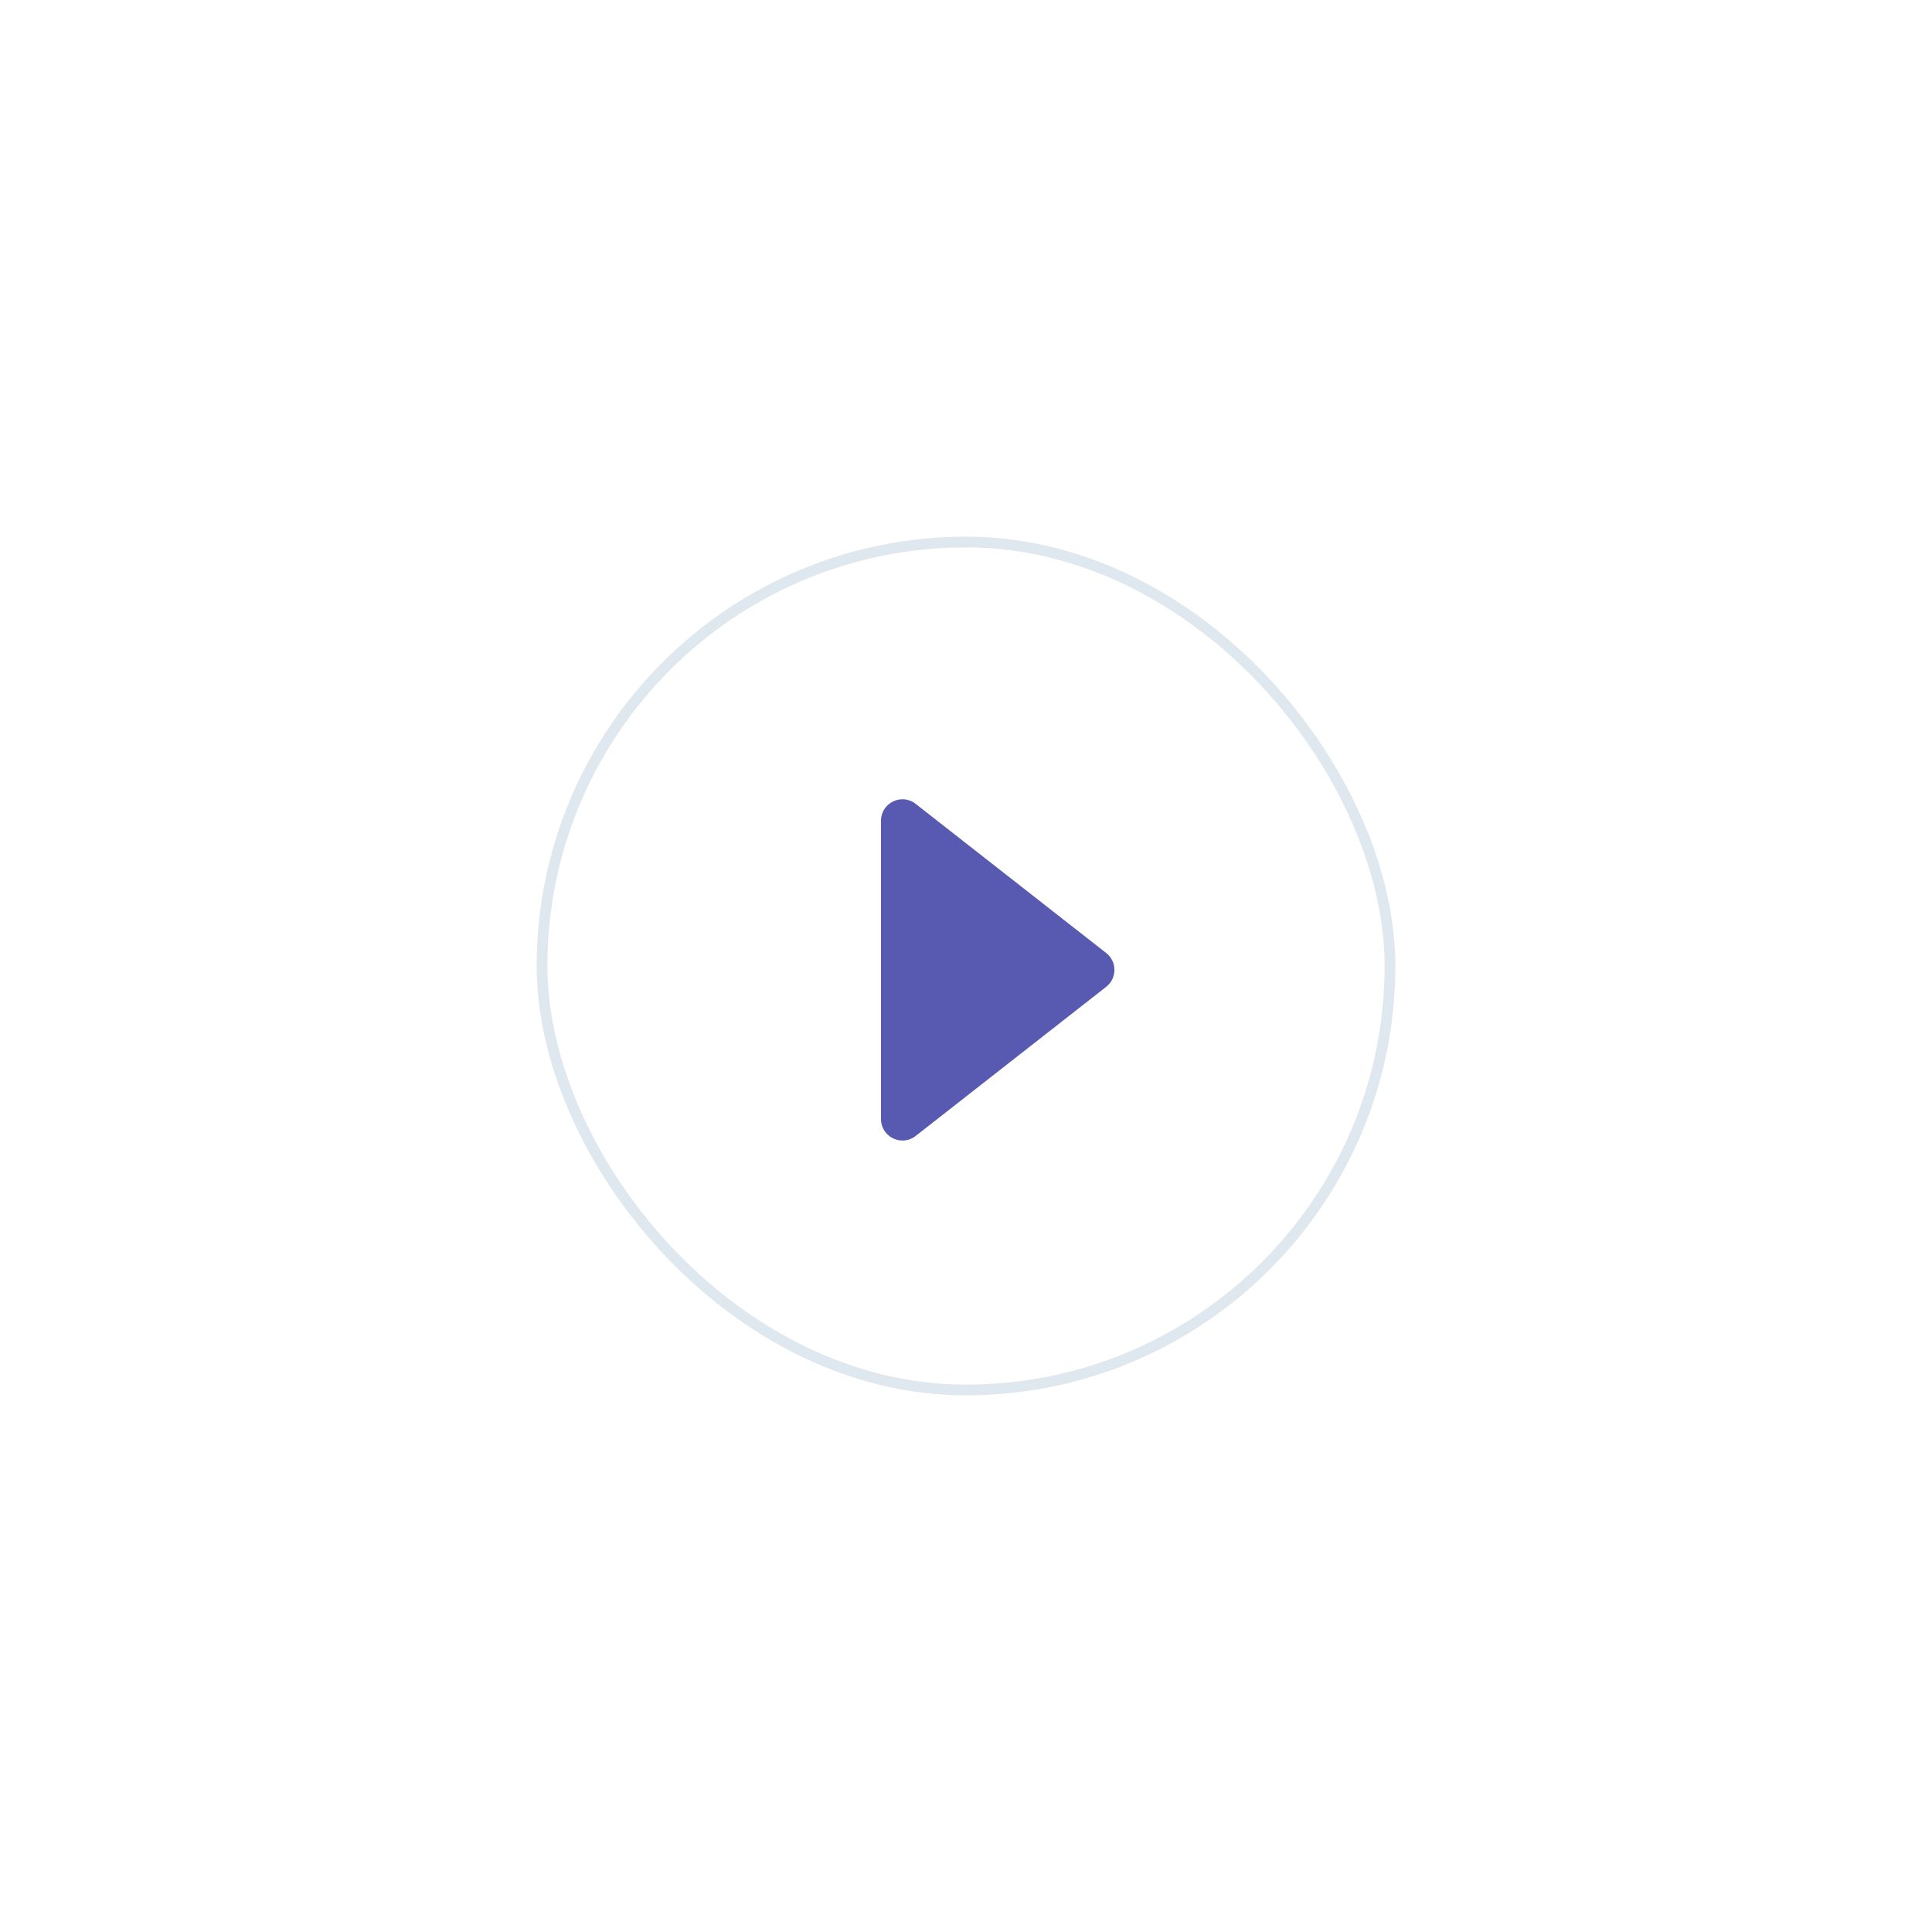 <svg width="180" height="180" viewBox="0 0 180 180" fill="none" xmlns="http://www.w3.org/2000/svg">
<g id="Logo" filter="url(#filter0_d_918_49700)">
<rect x="50" y="46" width="80" height="80" rx="40" fill="white"/>
<path id="Polygon 1" d="M103.062 84.79C104.085 85.59 104.085 87.139 103.062 87.939L85.312 101.834C83.999 102.862 82.079 101.926 82.079 100.259L82.079 72.47C82.079 70.803 83.999 69.867 85.312 70.895L103.062 84.79Z" fill="#585AB2"/>
<rect x="50.5" y="46.5" width="79" height="79" rx="39.5" stroke="#DFE7EF"/>
</g>
<defs>
<filter id="filter0_d_918_49700" x="0" y="0" width="180" height="180" filterUnits="userSpaceOnUse" color-interpolation-filters="sRGB">
<feFlood flood-opacity="0" result="BackgroundImageFix"/>
<feColorMatrix in="SourceAlpha" type="matrix" values="0 0 0 0 0 0 0 0 0 0 0 0 0 0 0 0 0 0 127 0" result="hardAlpha"/>
<feOffset dy="4"/>
<feGaussianBlur stdDeviation="25"/>
<feComposite in2="hardAlpha" operator="out"/>
<feColorMatrix type="matrix" values="0 0 0 0 0 0 0 0 0 0 0 0 0 0 0 0 0 0 0.06 0"/>
<feBlend mode="normal" in2="BackgroundImageFix" result="effect1_dropShadow_918_49700"/>
<feBlend mode="normal" in="SourceGraphic" in2="effect1_dropShadow_918_49700" result="shape"/>
</filter>
</defs>
</svg>
